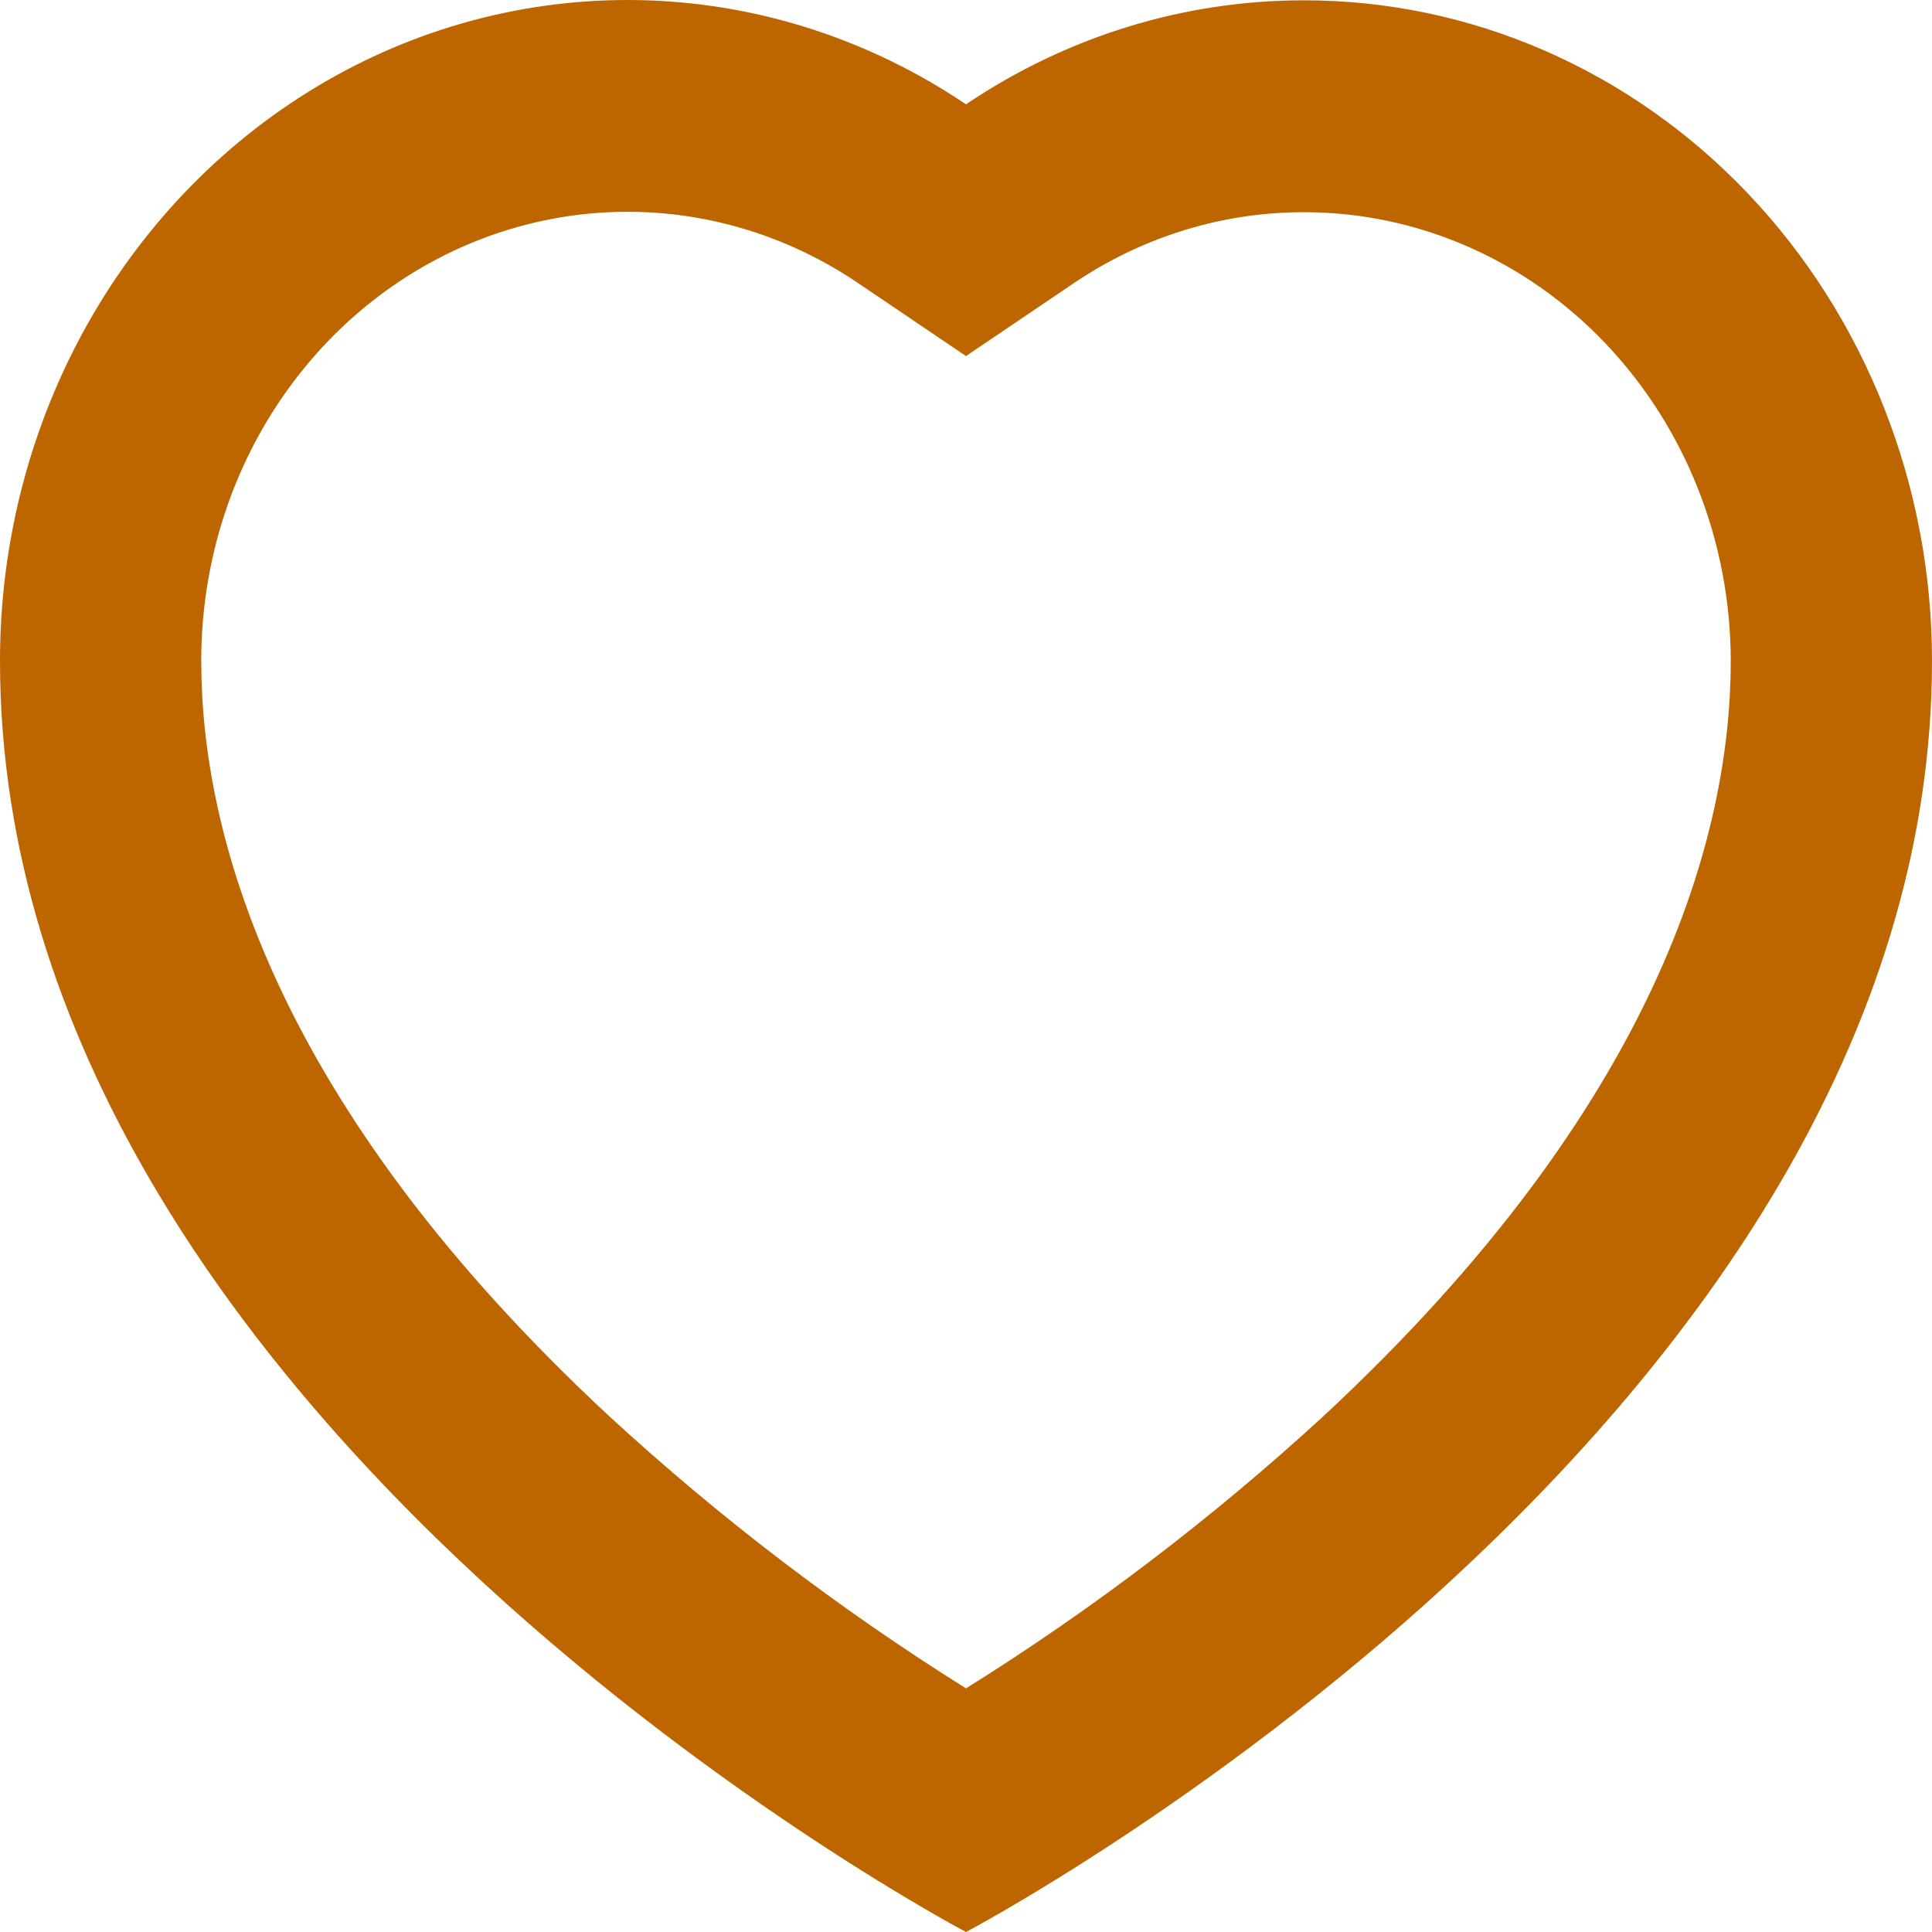 <svg width="30" height="30" viewBox="0 0 30 30" fill="none" xmlns="http://www.w3.org/2000/svg">
<g clip-path="url(#clip0_46_162)">
<path d="M20.247 3.295C22.003 3.294 23.688 4.027 24.931 5.334C26.174 6.641 26.873 8.413 26.875 10.262C26.875 12.933 25.775 17.138 20.544 21.996C18.821 23.577 16.966 24.99 15 26.217C13.038 24.989 11.185 23.577 9.466 21.996C4.234 17.138 3.125 12.933 3.125 10.262C3.124 9.011 3.443 7.783 4.048 6.707C4.654 5.63 5.523 4.745 6.566 4.144C7.608 3.544 8.785 3.25 9.973 3.293C11.16 3.336 12.315 3.715 13.316 4.39L15 5.529L16.684 4.39C17.748 3.674 18.984 3.294 20.247 3.295ZM20.247 0.005C18.387 0.004 16.566 0.564 15 1.62C13.527 0.627 11.828 0.07 10.08 0.006C8.332 -0.057 6.6 0.375 5.066 1.259C3.532 2.143 2.252 3.446 1.36 5.03C0.469 6.614 -0.001 8.421 1.26093e-06 10.262C1.26093e-06 22.105 15 30 15 30C15 30 30 22.105 30 10.262C30 8.914 29.748 7.58 29.257 6.335C28.767 5.09 28.049 3.959 27.143 3.006C26.237 2.053 25.162 1.298 23.979 0.783C22.795 0.268 21.527 0.004 20.247 0.005Z" fill="#BD6600"/>
</g>
<defs>
<clipPath id="clip0_46_162">
<rect width="30" height="30" fill="white"/>
</clipPath>
</defs>
</svg>
